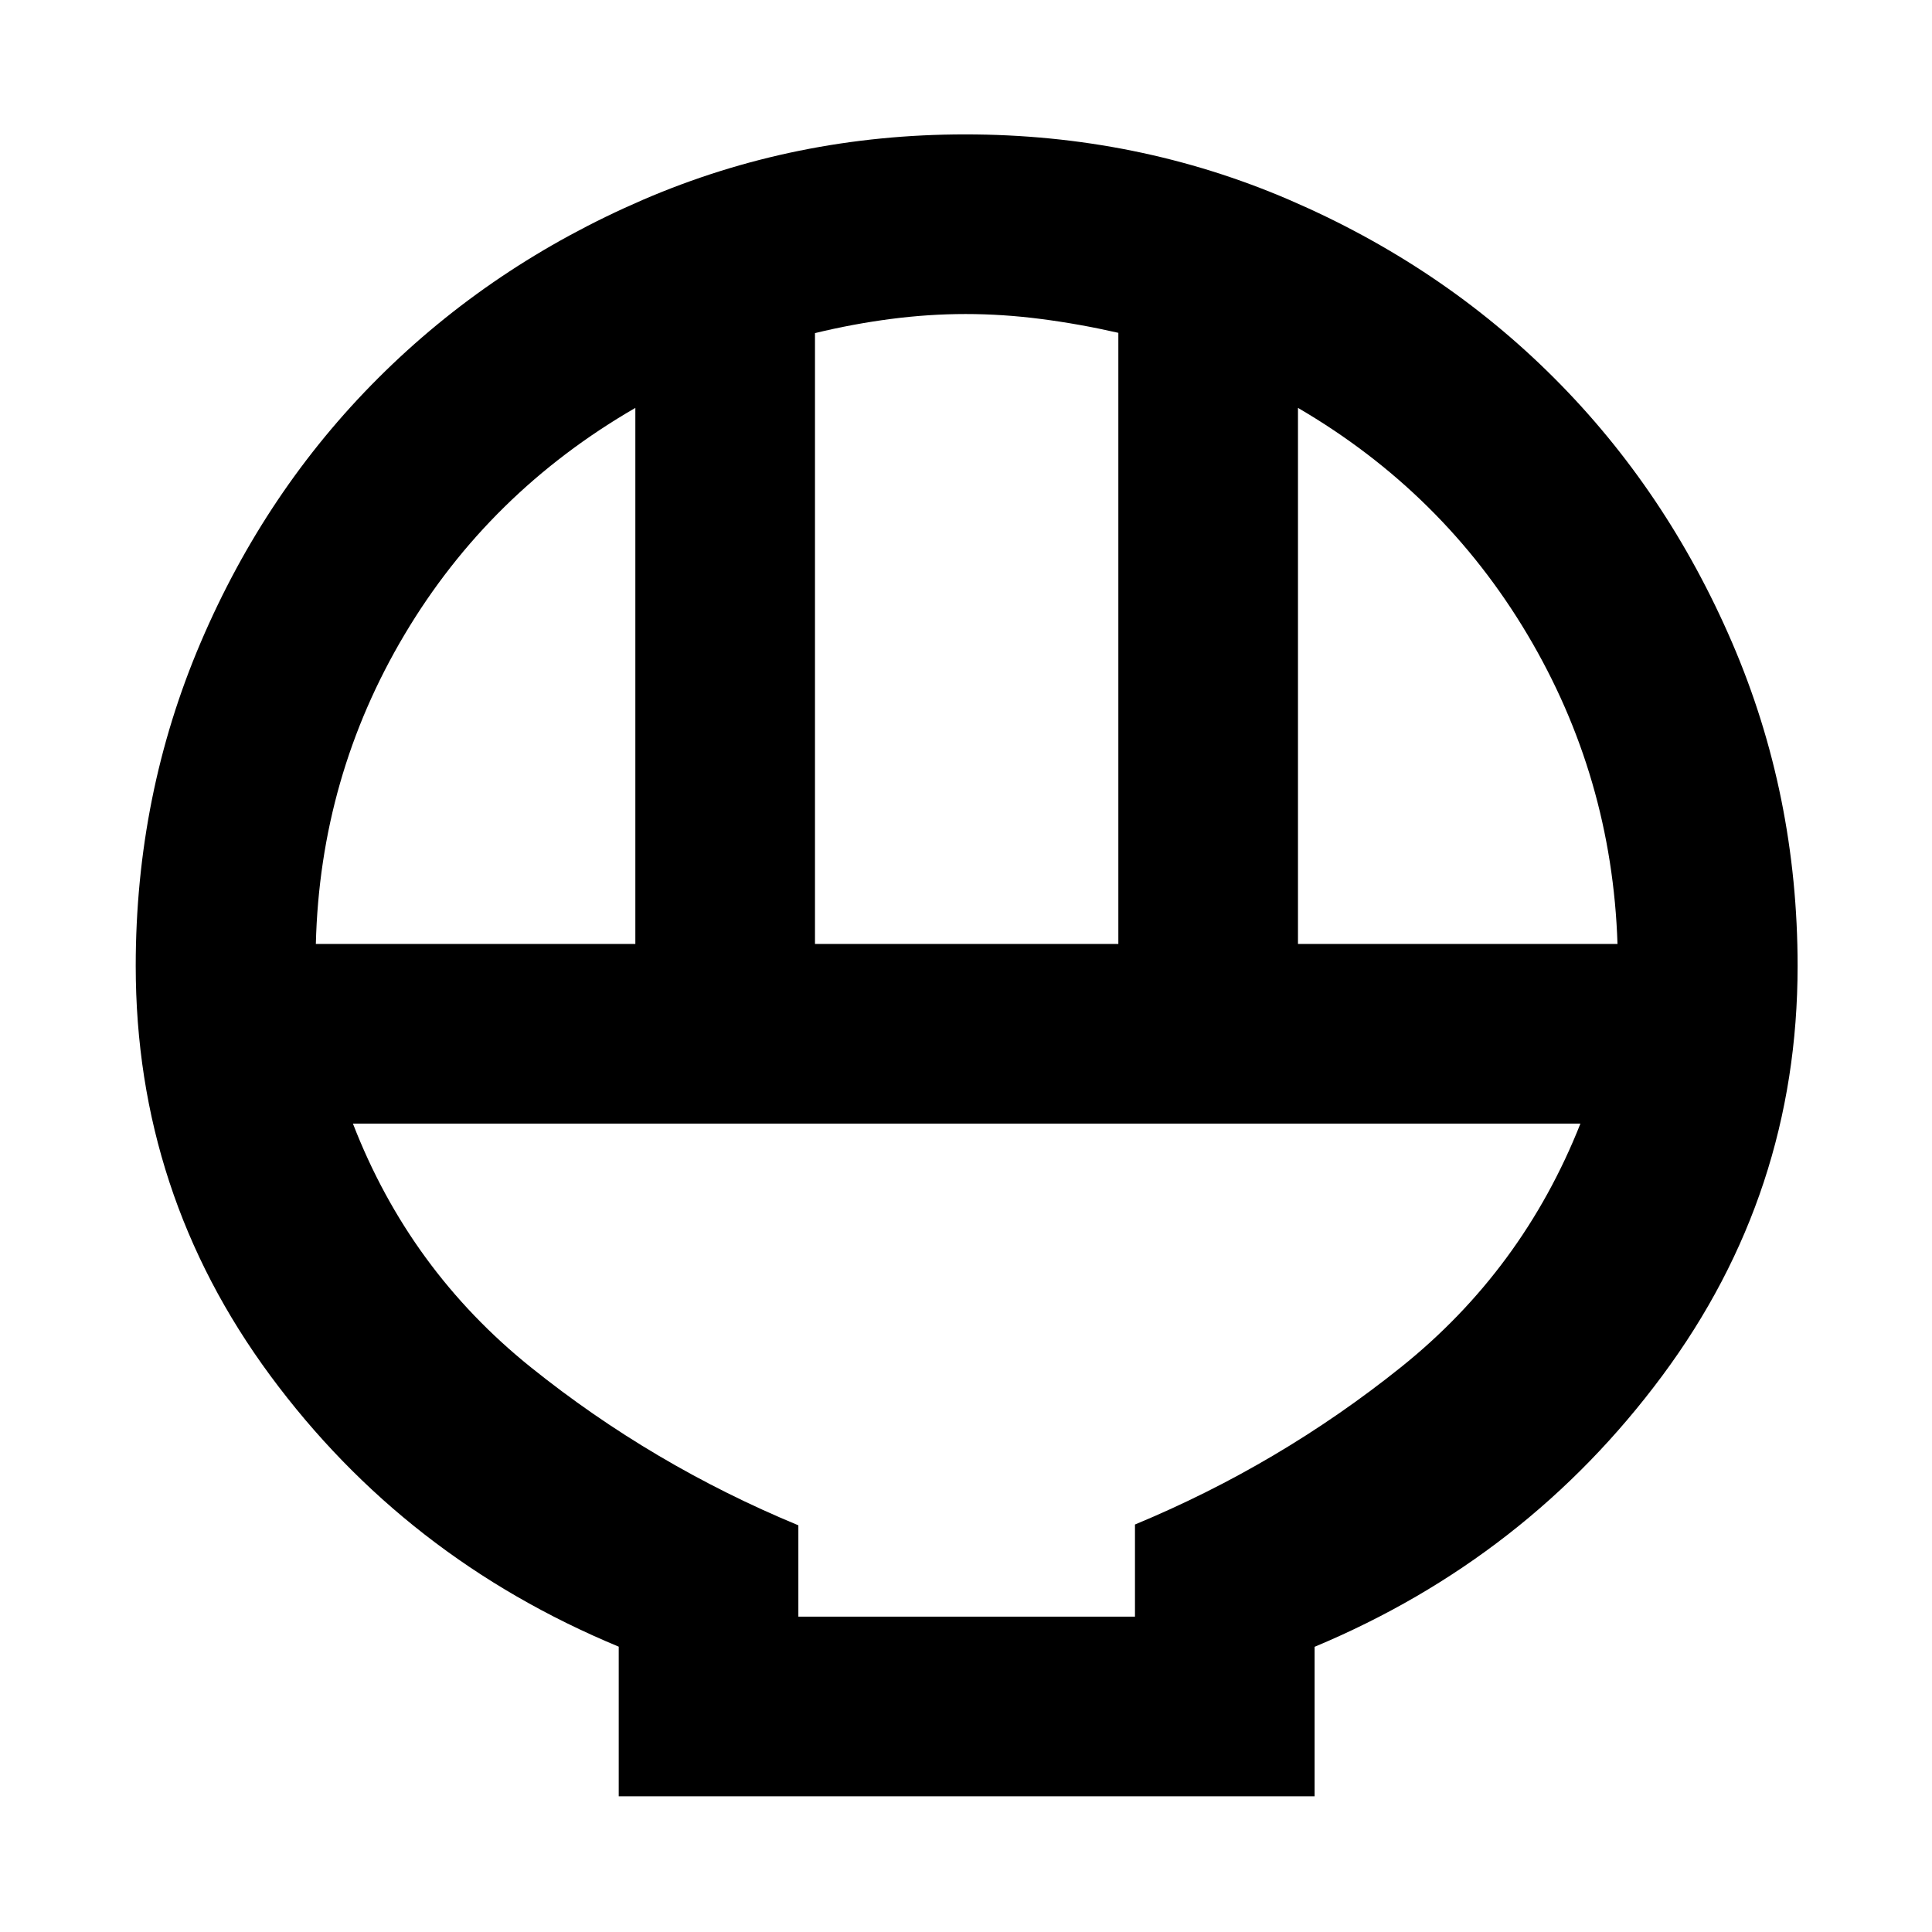 <svg xmlns="http://www.w3.org/2000/svg" height="40" viewBox="0 -960 960 960" width="40"><path d="M307.44-67.44v-74.34Q201.2-185.85 134.32-276.45 67.44-367.06 67.44-480q0-85.13 32.25-160.69 32.24-75.56 88.34-131.54 56.1-55.98 131.44-88.49 75.35-32.5 160.14-32.5 85.48 0 161.11 32.57 75.63 32.58 131.49 88.44 55.86 55.86 88.44 131.47 32.57 75.61 32.57 160.74 0 112.94-67.21 203.55-67.21 90.6-172.79 134.74v74.27H307.44Zm97.52-423.52H555.7v-303.66q-19.41-4.42-38.45-6.88-19.04-2.46-37.41-2.46-18.38 0-37.24 2.46-18.86 2.46-37.64 7.02v303.52Zm-248.02 0H315.7v-266.36q-72.69 42.03-114.69 112.65t-44.07 153.71Zm488.02 0h158.77q-2.74-83.09-44.74-153.71T644.96-757.32v266.36ZM396.7-156.7h167.26v-45.78q71.79-29.78 132.2-78.19 60.4-48.4 89.15-121.03H175.36q28.08 72.63 88.44 121.11 60.36 48.48 132.9 78.51v45.38Zm0 0h167.26H396.7Z"/></svg>